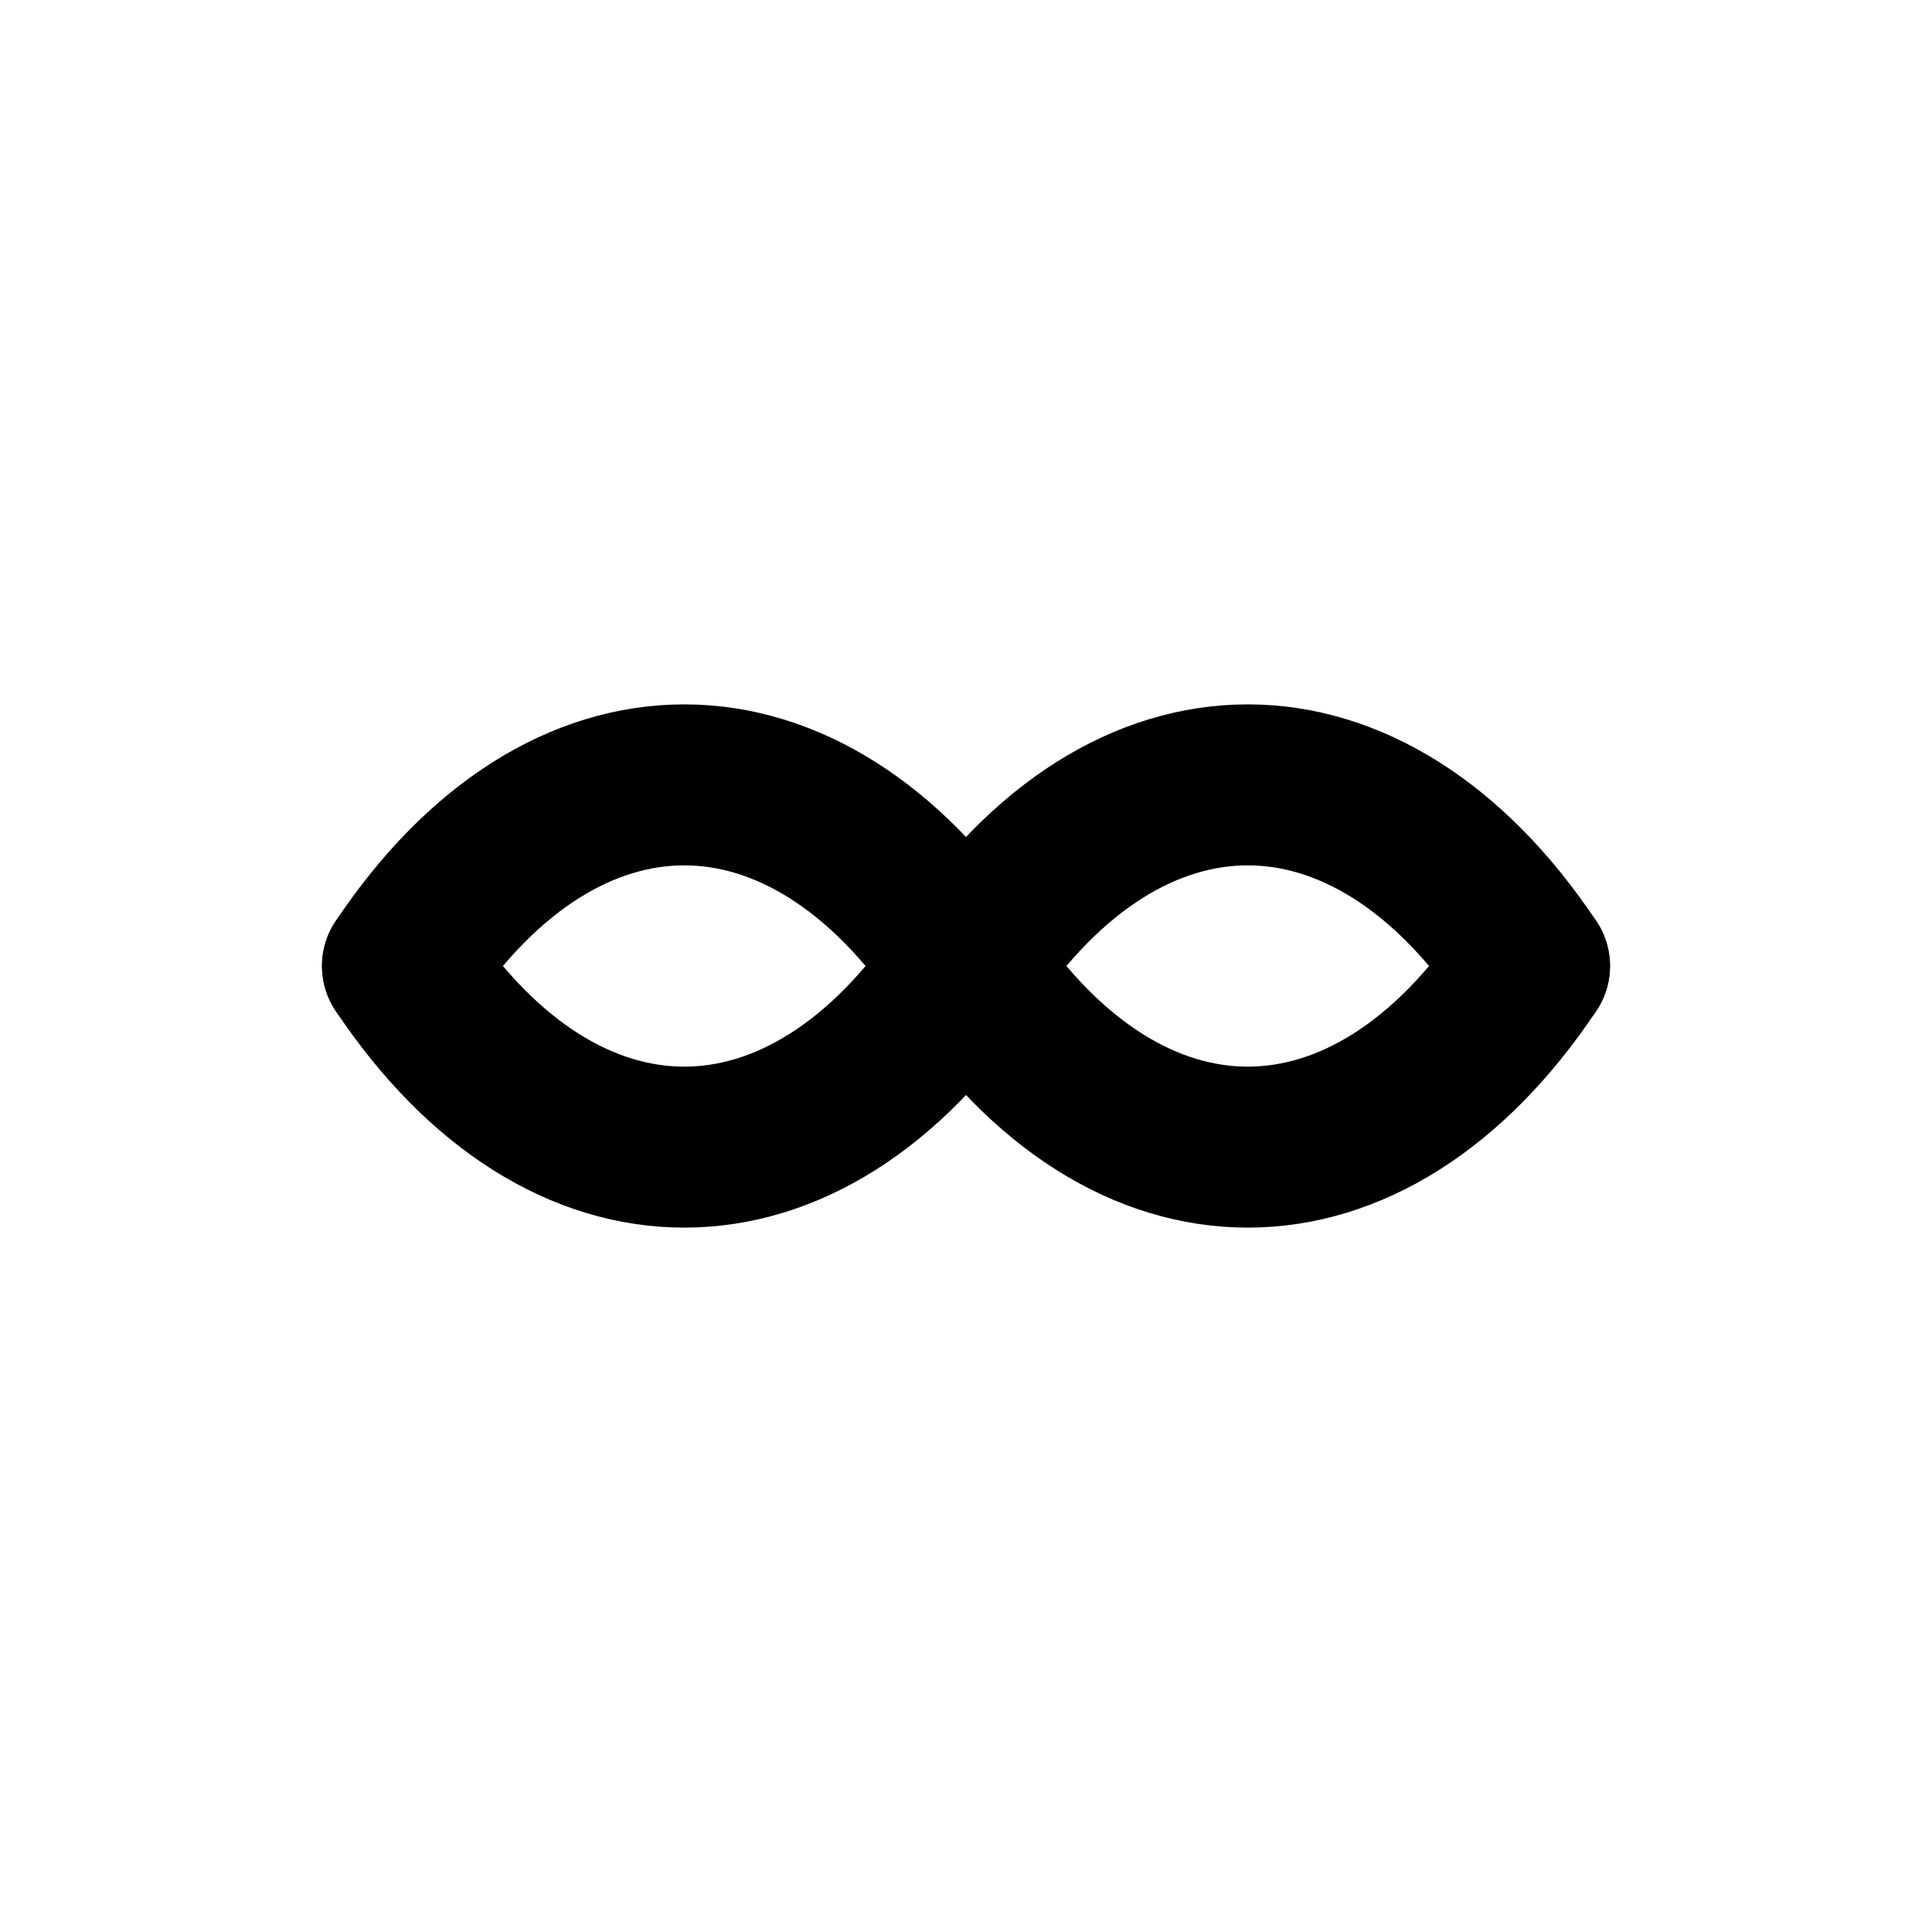 <svg xmlns="http://www.w3.org/2000/svg" viewBox="0 0 24 24" fill="none" stroke="currentColor" stroke-width="2" stroke-linecap="round" stroke-linejoin="round">
  <path d="M5 12c2-3 5-3 7 0s5 3 7 0"/>
  <path d="M5 12c2 3 5 3 7 0s5-3 7 0"/>
</svg>
